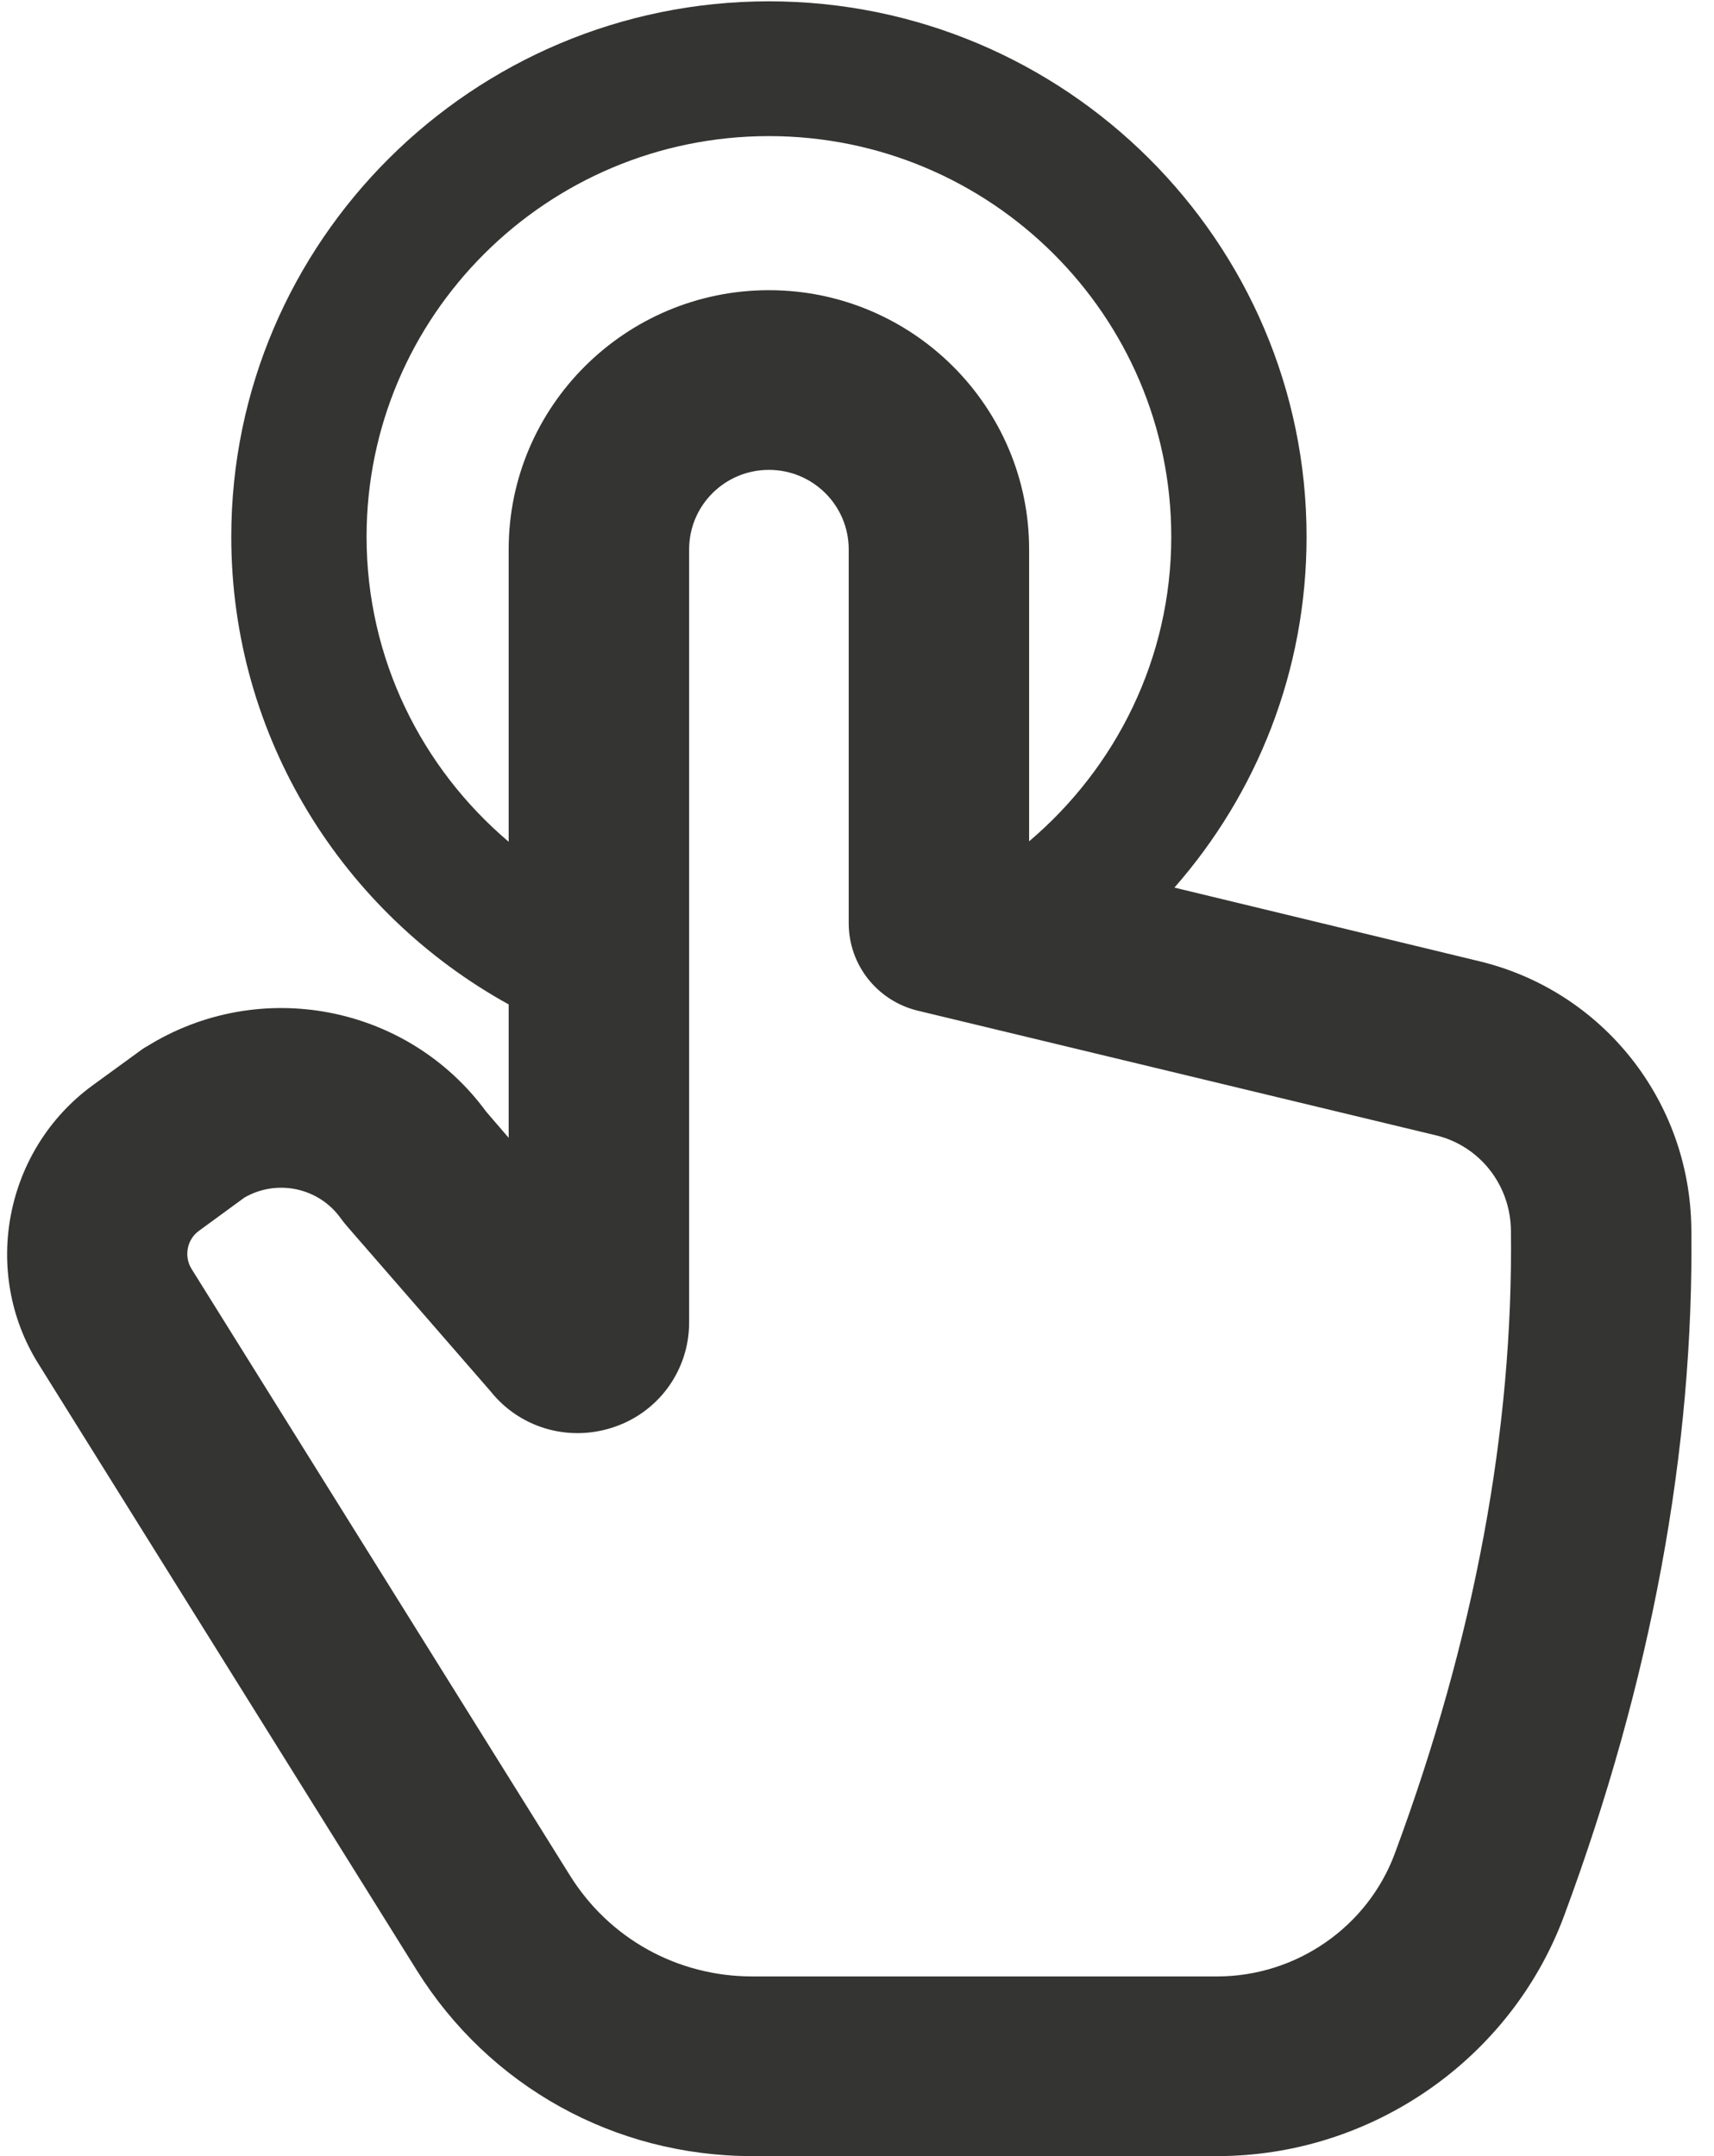<?xml version="1.0" encoding="UTF-8"?>
<svg width="31px" height="39px" viewBox="0 0 31 39" version="1.1" xmlns="http://www.w3.org/2000/svg" xmlns:xlink="http://www.w3.org/1999/xlink">
    <!-- Generator: Sketch 48.2 (47327) - http://www.bohemiancoding.com/sketch -->
    <title>Strategy</title>
    <desc>Created with Sketch.</desc>
    <defs></defs>
    <g id="index" stroke="none" stroke-width="1" fill="none" fill-rule="evenodd" transform="translate(-90, -617)">
        <g id="Configuration" transform="translate(33, 117)" fill="#343532">
            <g id="Strategy" transform="translate(57, 500)">
                <g id="Select-Strategy">
                    <g id="Strategy">
                        <g id="3-Gesture_3">
                            <path d="M25.228,33.524 C24.735,34.856 23.443,35.75 22.014,35.75 L13.607,35.75 C12.254,35.75 11.021,35.068 10.307,33.922 L3.465,22.953 C3.323,22.726 3.381,22.417 3.6,22.262 L4.422,21.661 C5.016,21.32 5.777,21.483 6.173,22.051 C6.206,22.092 6.241,22.141 6.277,22.181 L8.87,25.163 C9.386,25.813 10.248,26.081 11.055,25.829 C11.897,25.569 12.464,24.797 12.464,23.92 L12.464,9.937 C12.464,9.141 13.111,8.499 13.907,8.499 C14.702,8.499 15.35,9.141 15.35,9.937 L15.35,16.697 C15.35,17.453 15.865,18.102 16.597,18.281 L25.987,20.54 C26.766,20.735 27.317,21.434 27.327,22.254 C27.372,25.862 26.666,29.648 25.228,33.524 Z M6.63,9.709 C6.63,5.712 9.893,2.462 13.907,2.462 C17.92,2.462 21.184,5.712 21.184,9.709 C21.184,11.911 20.183,13.886 18.613,15.218 L18.613,9.937 C18.613,7.353 16.502,5.249 13.907,5.249 C11.312,5.249 9.2,7.353 9.2,9.937 L9.2,15.226 C7.631,13.894 6.63,11.919 6.63,9.709 Z M26.755,17.387 L21.241,16.055 C22.731,14.357 23.631,12.139 23.631,9.709 C23.631,4.371 19.267,0.024 13.907,0.024 C8.547,0.024 4.183,4.371 4.183,9.709 C4.183,13.349 6.211,16.518 9.2,18.168 L9.2,20.581 L8.794,20.109 C7.377,18.176 4.697,17.656 2.651,18.931 C2.616,18.948 2.583,18.972 2.549,18.996 L1.667,19.638 C0.085,20.8 -0.343,23.01 0.694,24.668 L7.536,35.636 C8.849,37.741 11.118,39 13.607,39 L22.014,39 C24.802,39 27.324,37.253 28.289,34.653 C29.866,30.404 30.64,26.219 30.59,22.214 C30.561,19.906 28.984,17.924 26.755,17.387 Z" id="Fill-386"></path>
                        </g>
                    </g>
                </g>
            </g>
        </g>
    </g>
</svg>
